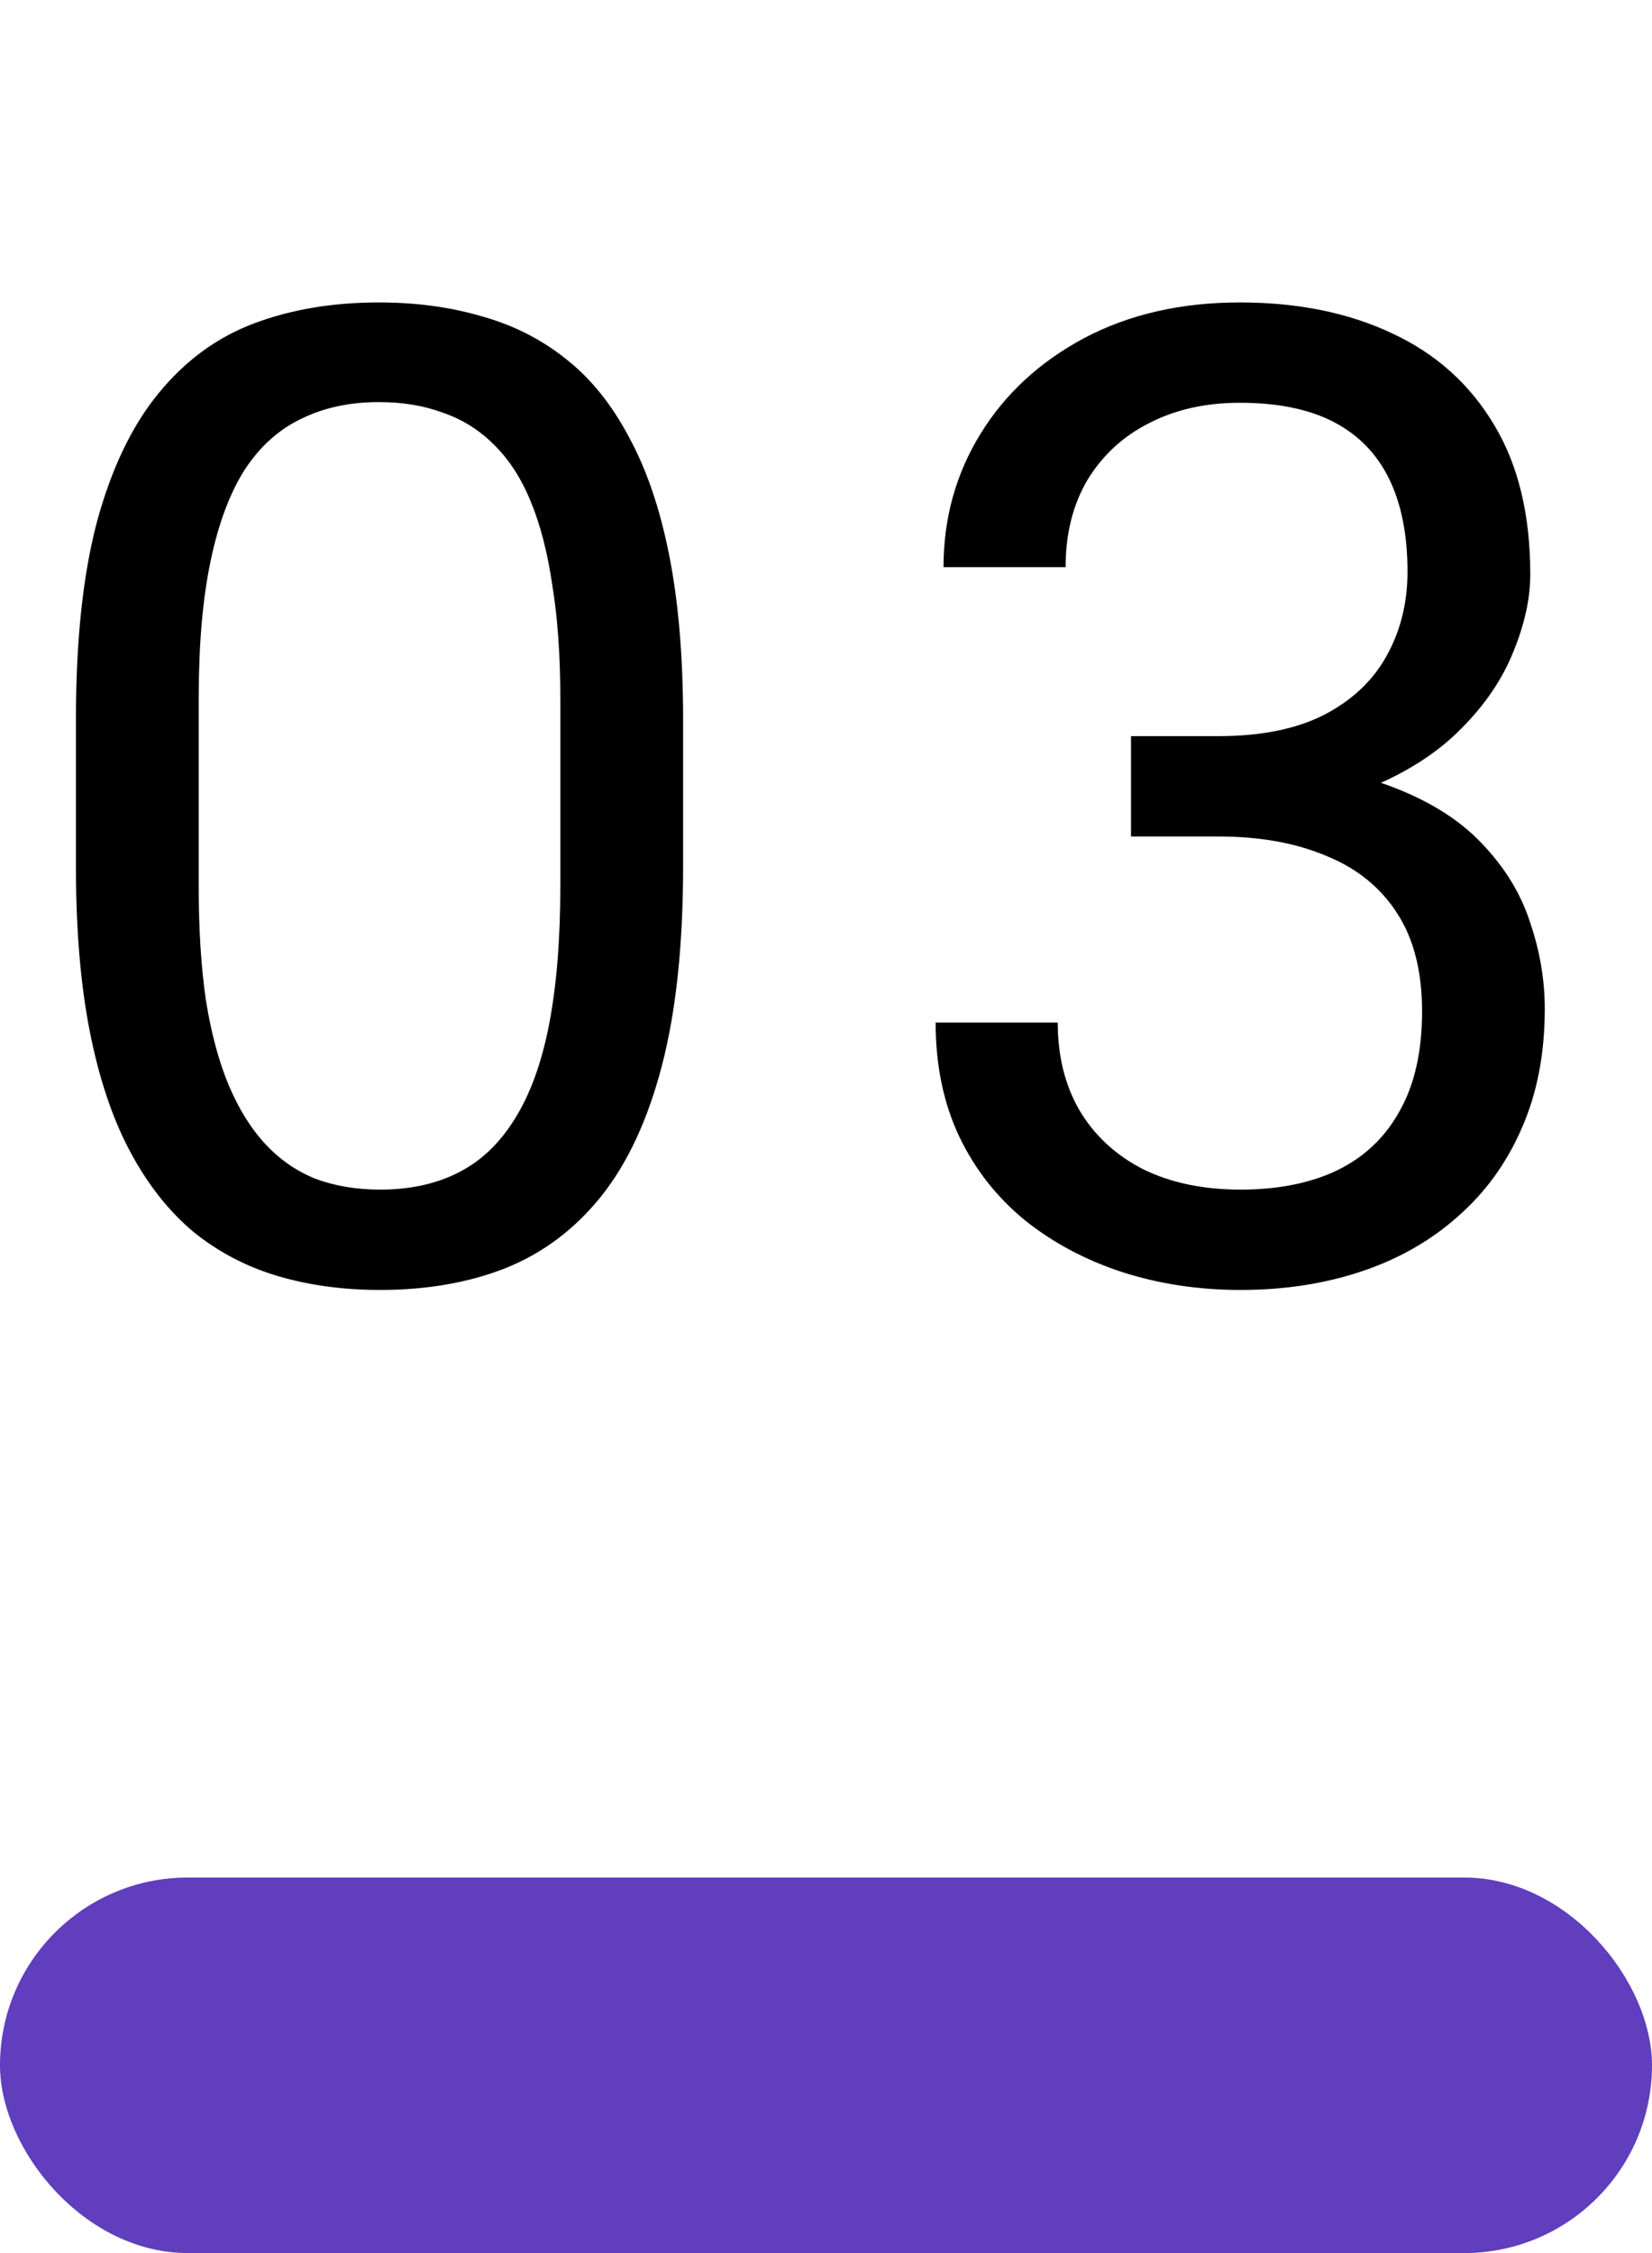 <svg width="22" height="30" viewBox="0 0 22 30" fill="none" xmlns="http://www.w3.org/2000/svg">
<rect y="25" width="22" height="5" rx="2.5" fill="#603EBE"/>
<path d="M9.097 9.582V11.533C9.097 12.582 9.003 13.467 8.815 14.188C8.628 14.908 8.358 15.488 8.007 15.928C7.655 16.367 7.23 16.686 6.732 16.886C6.24 17.079 5.684 17.176 5.062 17.176C4.57 17.176 4.116 17.114 3.7 16.991C3.284 16.868 2.909 16.672 2.575 16.402C2.247 16.127 1.966 15.77 1.731 15.33C1.497 14.891 1.318 14.357 1.195 13.73C1.072 13.104 1.011 12.371 1.011 11.533V9.582C1.011 8.533 1.104 7.654 1.292 6.945C1.485 6.236 1.758 5.668 2.109 5.24C2.461 4.807 2.883 4.496 3.375 4.309C3.873 4.121 4.43 4.027 5.045 4.027C5.543 4.027 6 4.089 6.416 4.212C6.838 4.329 7.213 4.52 7.541 4.783C7.869 5.041 8.147 5.387 8.376 5.82C8.61 6.248 8.789 6.772 8.912 7.394C9.035 8.015 9.097 8.744 9.097 9.582ZM7.462 11.797V9.31C7.462 8.735 7.427 8.231 7.356 7.798C7.292 7.358 7.195 6.983 7.066 6.673C6.938 6.362 6.773 6.11 6.574 5.917C6.381 5.724 6.155 5.583 5.897 5.495C5.646 5.401 5.361 5.354 5.045 5.354C4.658 5.354 4.315 5.428 4.017 5.574C3.718 5.715 3.466 5.94 3.261 6.251C3.062 6.562 2.909 6.969 2.804 7.473C2.698 7.977 2.646 8.589 2.646 9.31V11.797C2.646 12.371 2.678 12.878 2.742 13.317C2.812 13.757 2.915 14.138 3.05 14.46C3.185 14.776 3.349 15.037 3.542 15.242C3.735 15.447 3.958 15.6 4.21 15.699C4.468 15.793 4.752 15.84 5.062 15.84C5.461 15.84 5.81 15.764 6.108 15.611C6.407 15.459 6.656 15.222 6.855 14.899C7.061 14.571 7.213 14.152 7.312 13.643C7.412 13.127 7.462 12.512 7.462 11.797ZM15.062 9.802H16.222C16.79 9.802 17.259 9.708 17.628 9.521C18.003 9.327 18.281 9.066 18.463 8.738C18.65 8.404 18.744 8.029 18.744 7.613C18.744 7.121 18.662 6.708 18.498 6.374C18.334 6.04 18.088 5.788 17.76 5.618C17.432 5.448 17.016 5.363 16.512 5.363C16.055 5.363 15.65 5.454 15.299 5.636C14.953 5.812 14.681 6.063 14.481 6.392C14.288 6.72 14.191 7.106 14.191 7.552H12.565C12.565 6.901 12.729 6.31 13.058 5.776C13.386 5.243 13.846 4.818 14.438 4.502C15.035 4.186 15.727 4.027 16.512 4.027C17.285 4.027 17.962 4.165 18.542 4.44C19.122 4.71 19.573 5.114 19.895 5.653C20.218 6.187 20.379 6.852 20.379 7.648C20.379 7.971 20.303 8.316 20.15 8.686C20.004 9.049 19.773 9.389 19.456 9.705C19.145 10.021 18.741 10.282 18.243 10.487C17.745 10.687 17.148 10.786 16.45 10.786H15.062V9.802ZM15.062 11.138V10.162H16.45C17.265 10.162 17.939 10.259 18.472 10.452C19.005 10.646 19.424 10.903 19.729 11.226C20.039 11.548 20.256 11.902 20.379 12.289C20.508 12.67 20.572 13.051 20.572 13.432C20.572 14.029 20.47 14.56 20.265 15.023C20.065 15.485 19.781 15.878 19.412 16.2C19.049 16.523 18.621 16.766 18.129 16.93C17.637 17.094 17.101 17.176 16.52 17.176C15.964 17.176 15.44 17.097 14.947 16.939C14.461 16.78 14.03 16.552 13.655 16.253C13.28 15.948 12.987 15.576 12.776 15.137C12.565 14.691 12.46 14.185 12.46 13.616H14.086C14.086 14.062 14.183 14.451 14.376 14.785C14.575 15.119 14.856 15.38 15.22 15.567C15.589 15.749 16.023 15.84 16.52 15.84C17.019 15.84 17.446 15.755 17.804 15.585C18.167 15.409 18.445 15.146 18.639 14.794C18.838 14.442 18.938 14 18.938 13.467C18.938 12.934 18.826 12.497 18.604 12.157C18.381 11.812 18.064 11.557 17.654 11.393C17.25 11.223 16.773 11.138 16.222 11.138H15.062Z" fill="black"/>
</svg>
